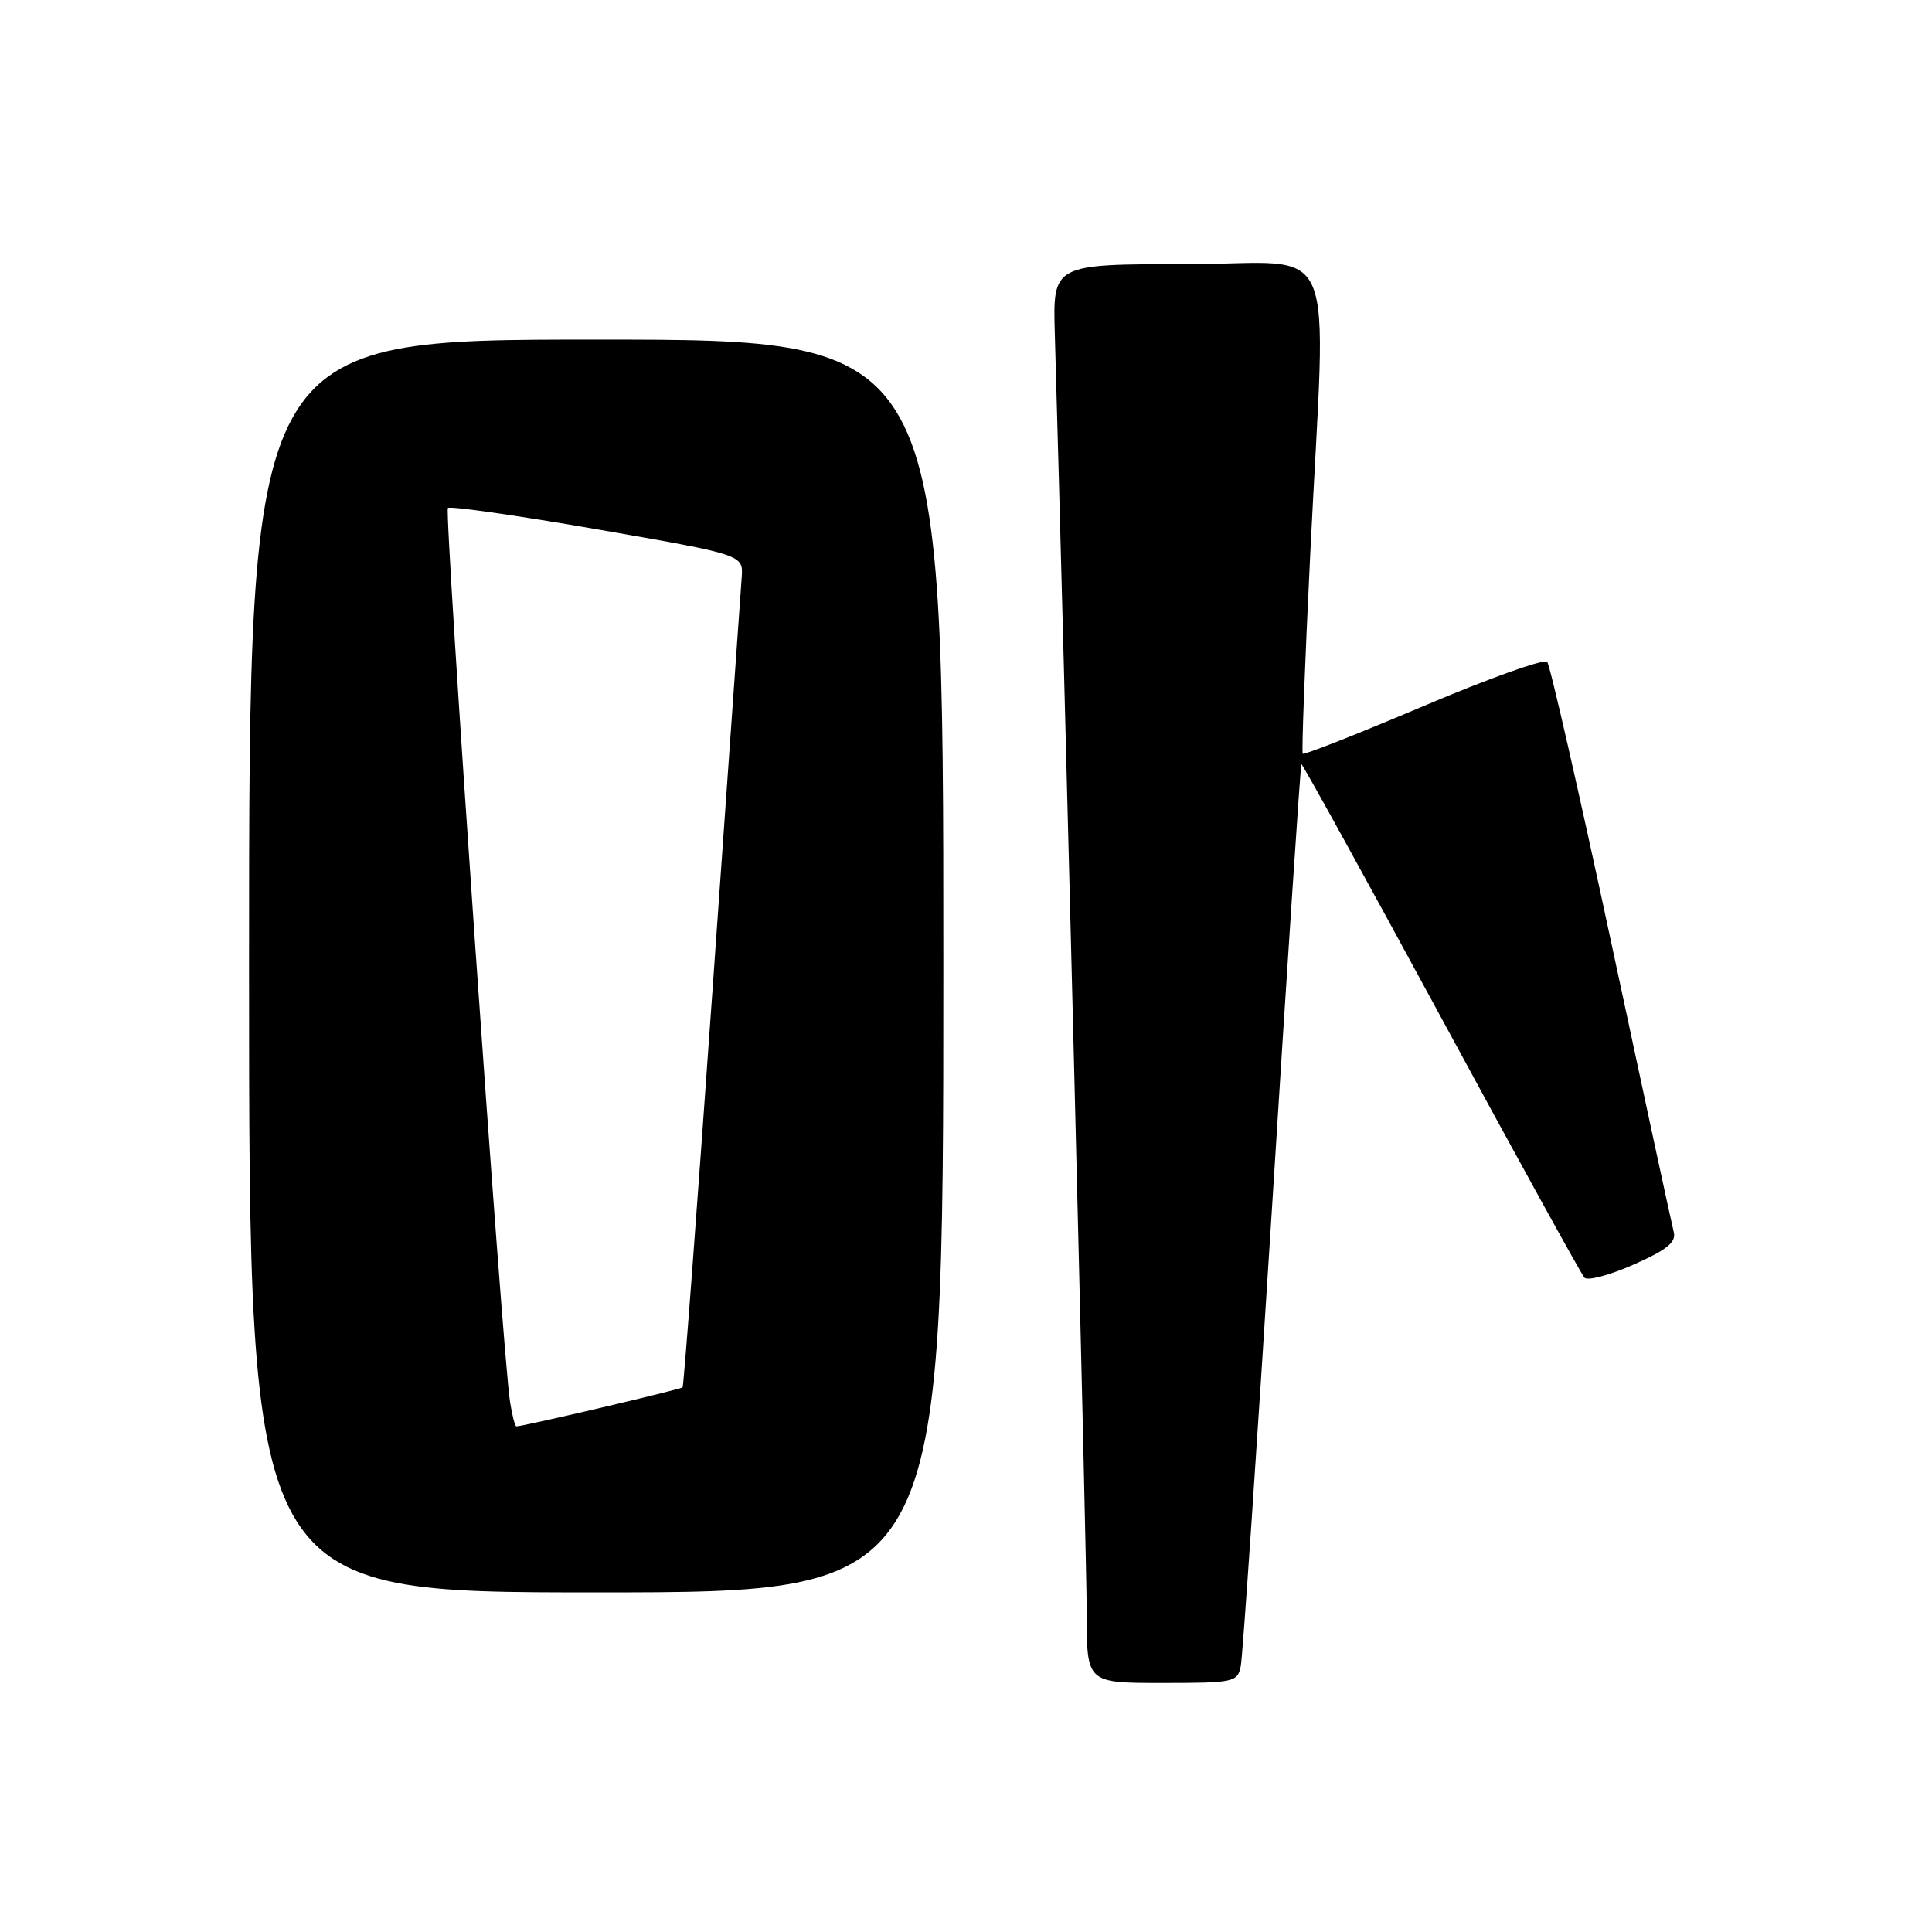 <?xml version="1.0" encoding="UTF-8" standalone="no"?>
<!DOCTYPE svg PUBLIC "-//W3C//DTD SVG 1.1//EN" "http://www.w3.org/Graphics/SVG/1.1/DTD/svg11.dtd" >
<svg xmlns="http://www.w3.org/2000/svg" xmlns:xlink="http://www.w3.org/1999/xlink" version="1.1" viewBox="0 0 256 256">
 <g >
 <path fill="currentColor"
d=" M 164.41 220.75 C 164.66 219.51 166.52 192.18 168.55 160.00 C 170.57 127.83 172.32 101.39 172.44 101.26 C 172.55 101.13 180.86 116.21 190.92 134.76 C 200.97 153.32 209.54 168.86 209.95 169.30 C 210.37 169.74 213.30 168.96 216.47 167.56 C 220.88 165.61 222.13 164.59 221.78 163.25 C 221.53 162.29 217.81 145.07 213.52 125.00 C 209.22 104.92 205.39 88.14 205.01 87.70 C 204.62 87.26 197.24 89.90 188.60 93.57 C 179.96 97.23 172.77 100.07 172.62 99.87 C 172.46 99.66 172.91 87.80 173.61 73.50 C 175.73 30.09 177.81 35.00 157.25 35.00 C 139.50 35.00 139.50 35.00 139.77 44.25 C 141.03 87.75 144.00 206.63 144.00 213.87 C 144.00 223.00 144.00 223.00 153.98 223.00 C 163.53 223.00 163.98 222.90 164.41 220.75 Z  M 125.00 128.00 C 125.00 45.00 125.00 45.00 79.00 45.00 C 33.00 45.00 33.00 45.00 33.00 128.00 C 33.00 211.00 33.00 211.00 79.00 211.00 C 125.00 211.00 125.00 211.00 125.00 128.00 Z  M 67.58 185.75 C 66.59 179.48 58.84 67.83 59.35 67.31 C 59.64 67.03 68.56 68.30 79.19 70.15 C 98.50 73.51 98.50 73.51 98.28 76.50 C 98.16 78.15 96.41 102.90 94.39 131.50 C 92.37 160.10 90.60 183.65 90.45 183.83 C 90.22 184.10 69.37 189.00 68.42 189.00 C 68.24 189.00 67.86 187.54 67.58 185.75 Z "/>
</g>
</svg>